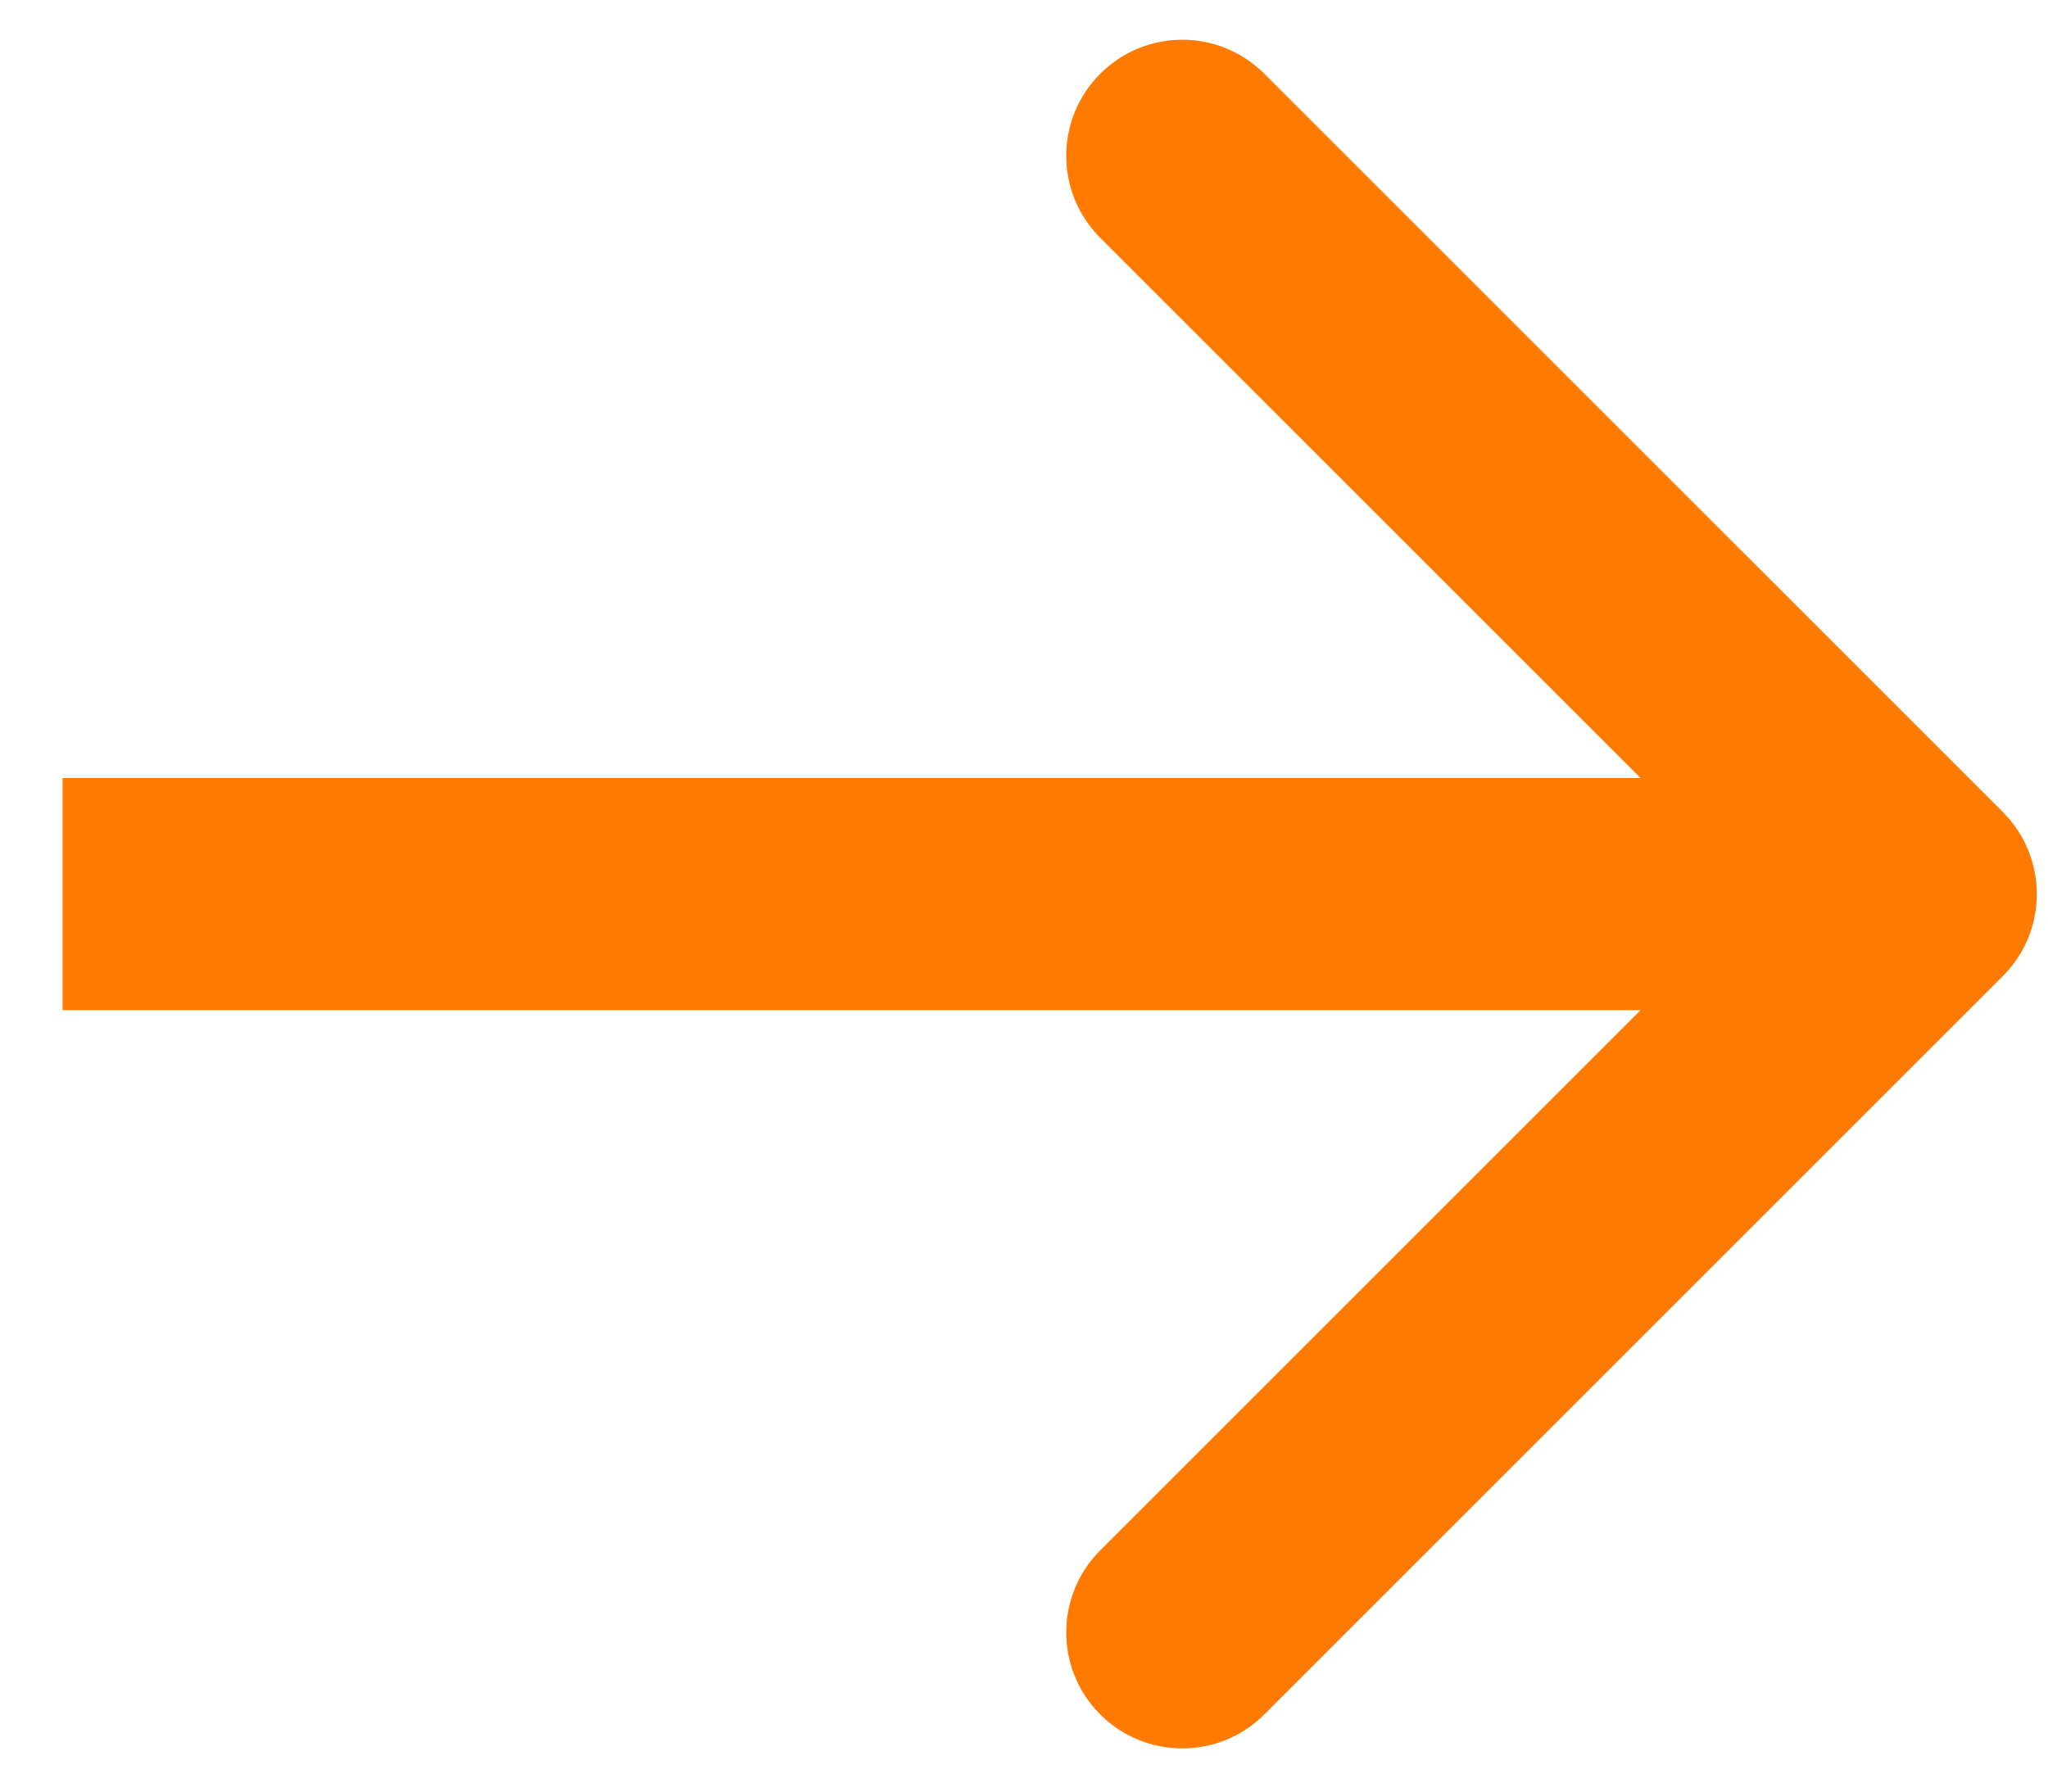 <svg width="32" height="28" viewBox="0 0 32 28" fill="none" xmlns="http://www.w3.org/2000/svg">
<path d="M31.294 15.255C32.002 14.547 32.002 13.399 31.294 12.691L19.755 1.153C19.047 0.444 17.899 0.444 17.191 1.153C16.483 1.861 16.483 3.009 17.191 3.717L27.448 13.973L17.191 24.23C16.483 24.938 16.483 26.086 17.191 26.794C17.899 27.502 19.047 27.502 19.755 26.794L31.294 15.255ZM0.977 15.787H30.012V12.16H0.977V15.787Z" fill="#FF7A00"/>
</svg>
